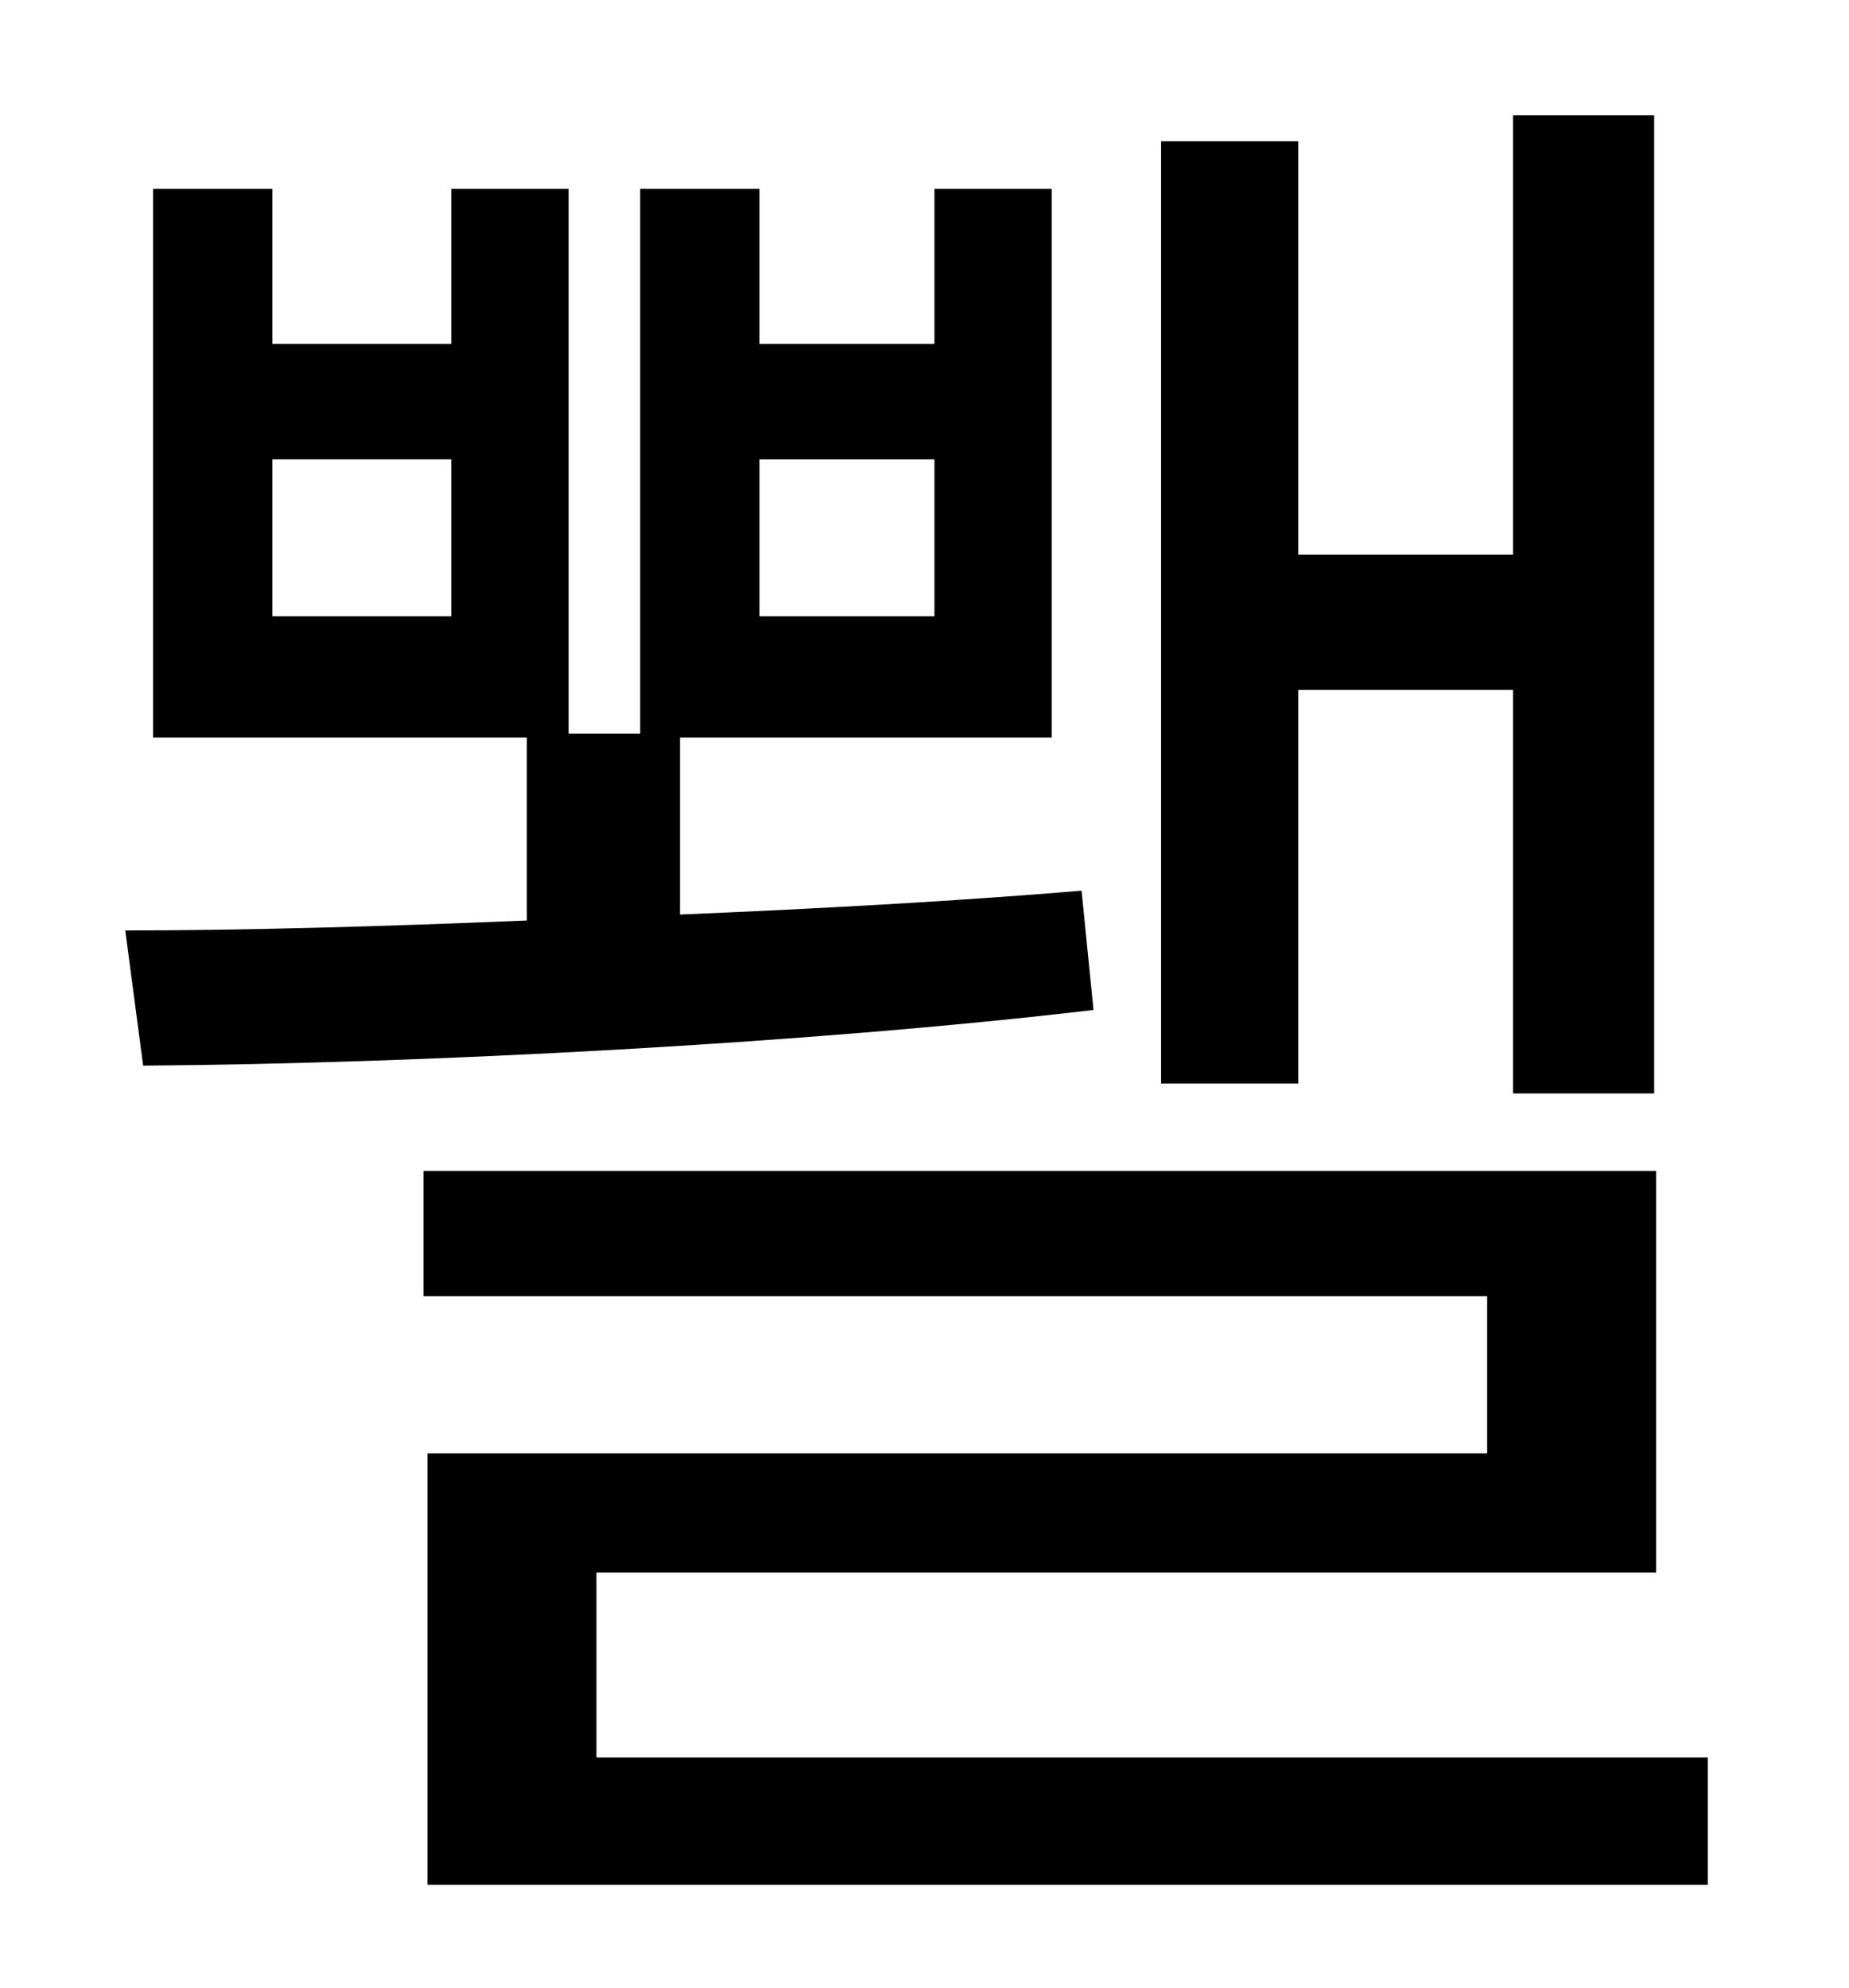 <?xml version="1.0" standalone="no"?>
<!DOCTYPE svg PUBLIC "-//W3C//DTD SVG 1.1//EN" "http://www.w3.org/Graphics/SVG/1.1/DTD/svg11.dtd" >
<svg xmlns="http://www.w3.org/2000/svg" xmlns:xlink="http://www.w3.org/1999/xlink" version="1.1" viewBox="-10 0 930 1000">
   <path fill="currentColor"
d="M643 347v198h-69v-474h69v208h108v-221h71v492h-71v-203h-108zM372 231v79h88v-79h-88zM217 310v-79h-90v79h90zM534 448l6 60c-144 17 -338 27 -478 28l-9 -68c60 0 130 -2 202 -5v-92h-188v-276h60v78h90v-78h59v274h36v-274h60v78h88v-78h59v276h-187v89
c72 -3 143 -7 202 -12zM290 884h559v64h-644v-217h533v-79h-535v-63h620v202h-533v93z" />
</svg>
